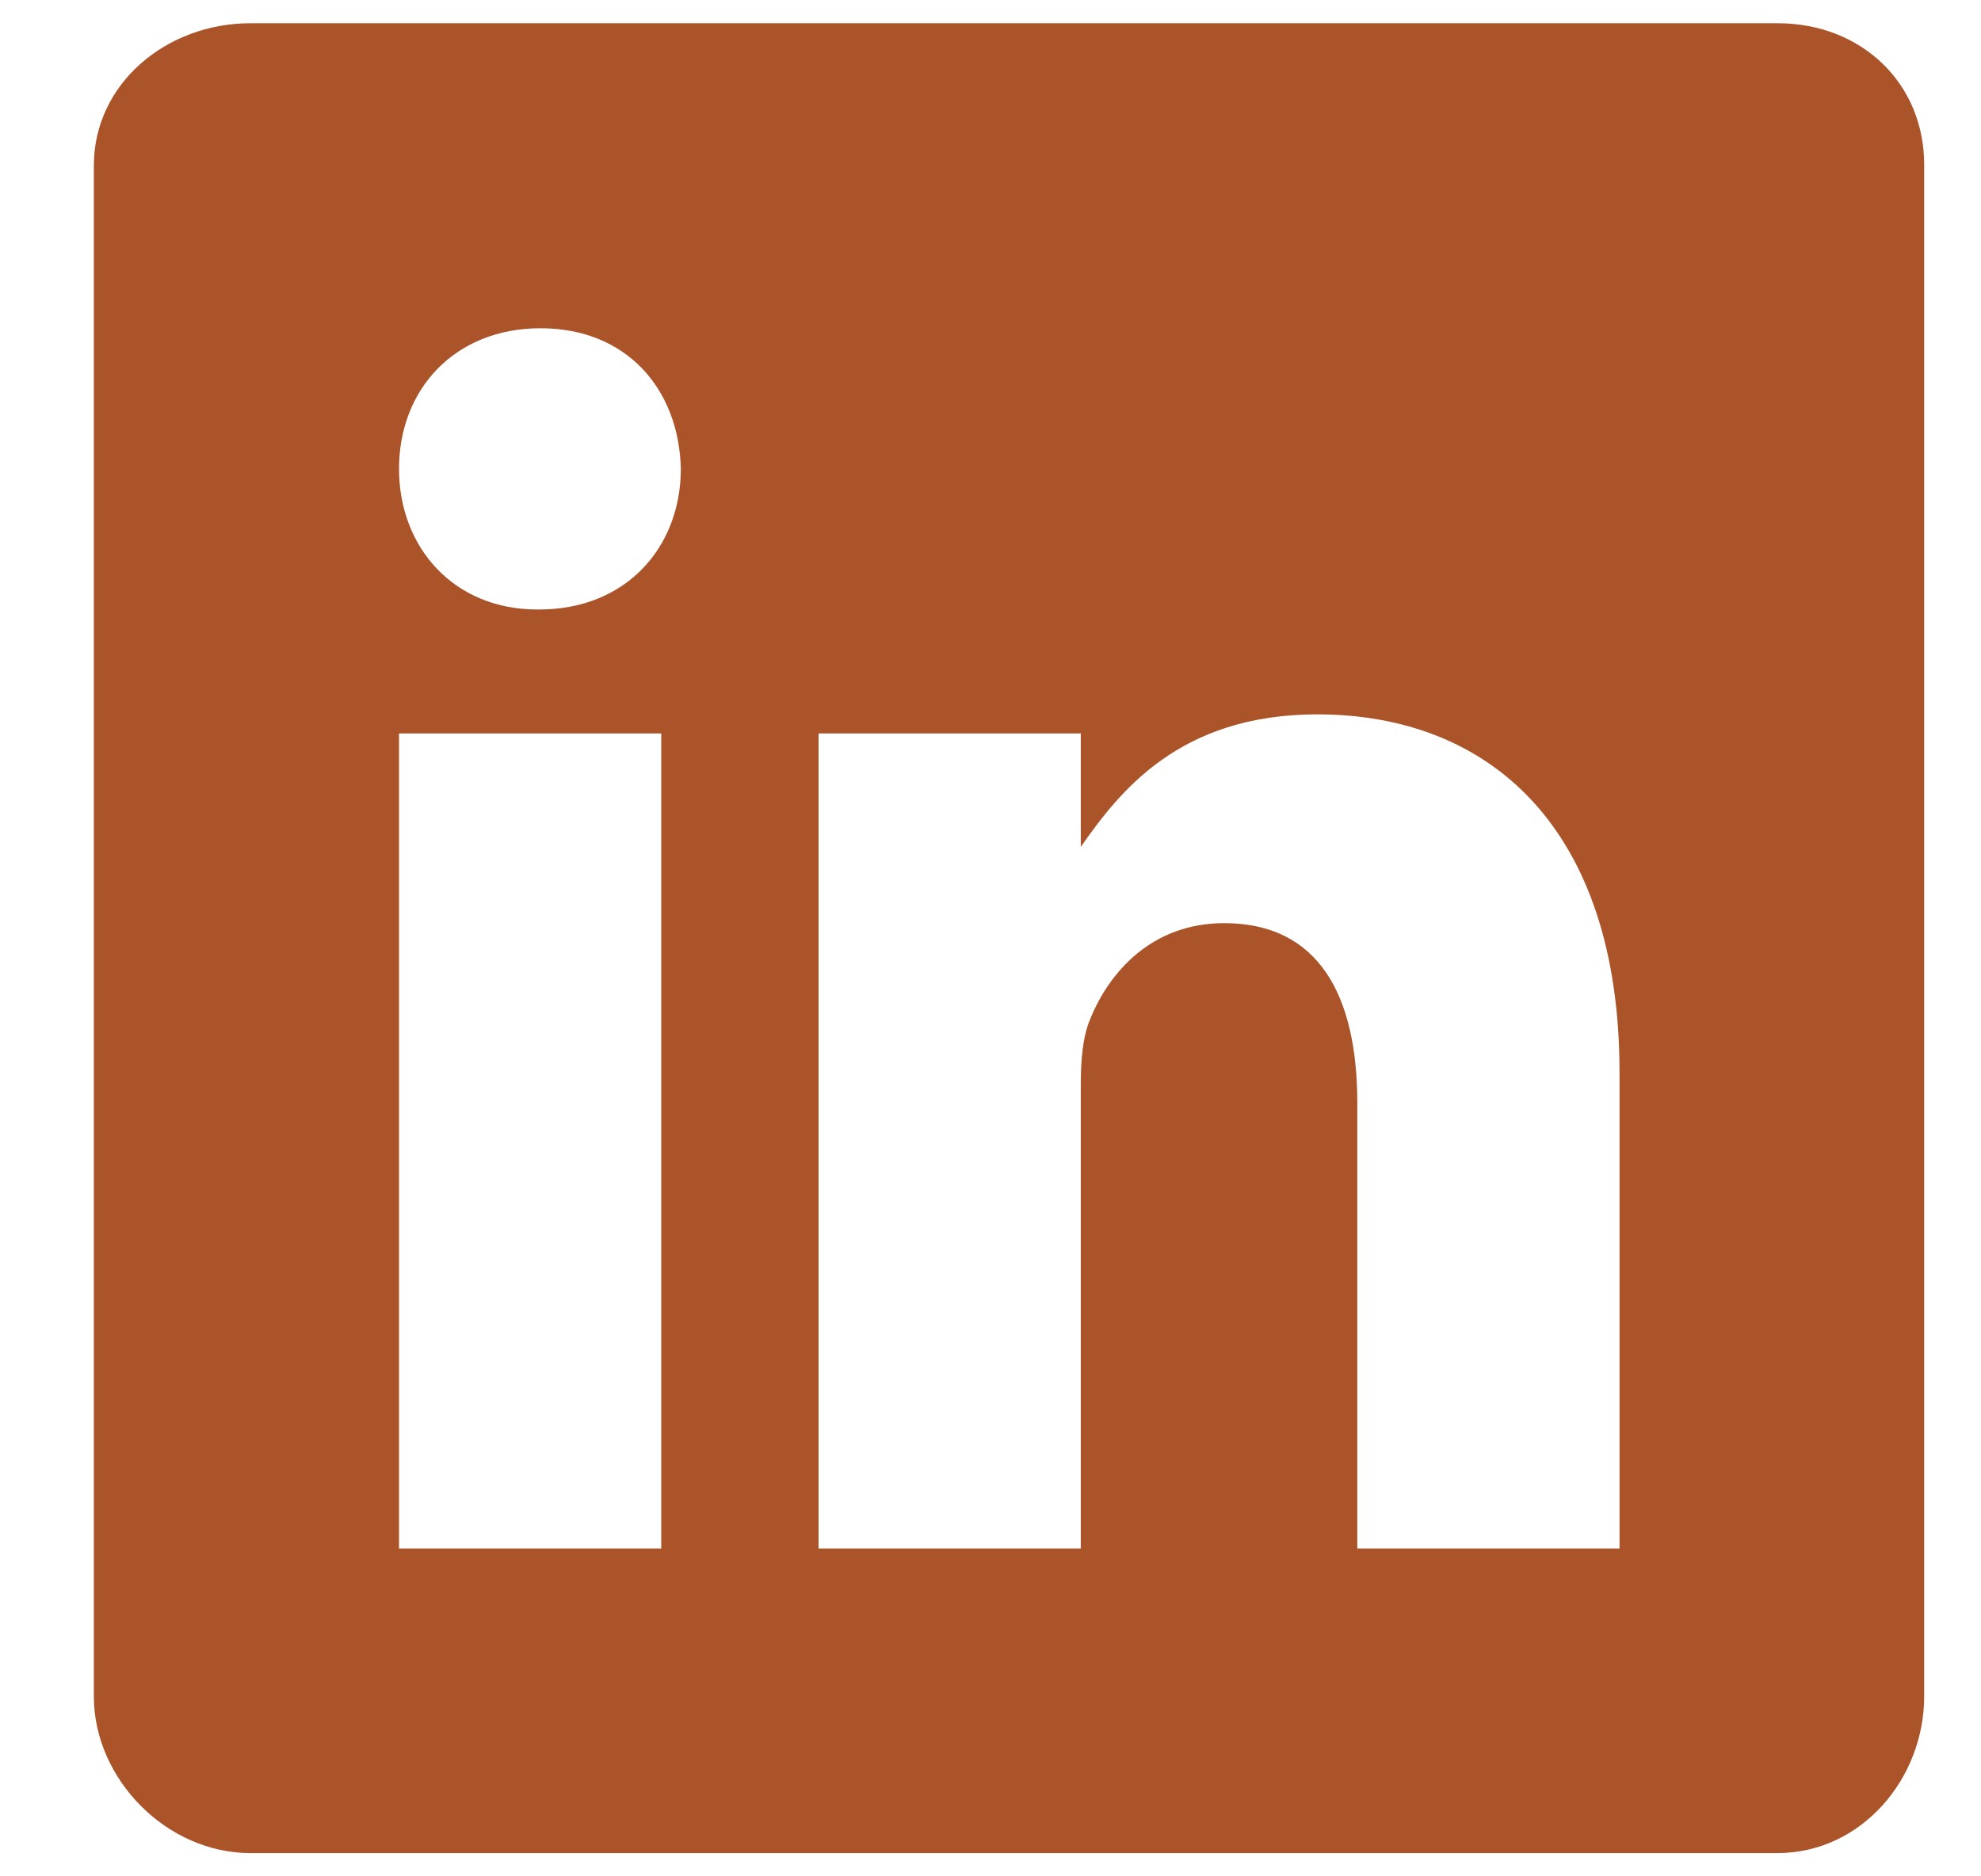 <svg width="19" height="18" viewBox="0 0 19 18" fill="none" xmlns="http://www.w3.org/2000/svg">
<path d="M17.051 0.223H2.4C1.6 0.223 0.9 0.799 0.9 1.59V16.273C0.9 17.068 1.6 17.777 2.4 17.777H17.047C17.852 17.777 18.455 17.064 18.455 16.273V1.59C18.46 0.799 17.852 0.223 17.051 0.223ZM6.342 14.855H3.827V7.036H6.342V14.855ZM5.171 5.847H5.153C4.349 5.847 3.827 5.248 3.827 4.498C3.827 3.734 4.362 3.149 5.185 3.149C6.008 3.149 6.512 3.73 6.53 4.498C6.529 5.248 6.008 5.847 5.171 5.847ZM15.533 14.855H13.018V10.58C13.018 9.556 12.652 8.856 11.742 8.856C11.047 8.856 10.636 9.326 10.453 9.784C10.384 9.949 10.366 10.173 10.366 10.402V14.855H7.851V7.036H10.366V8.124C10.732 7.603 11.303 6.853 12.634 6.853C14.285 6.853 15.533 7.941 15.533 10.287L15.533 14.855Z" fill="#AB5429"/>
</svg>
